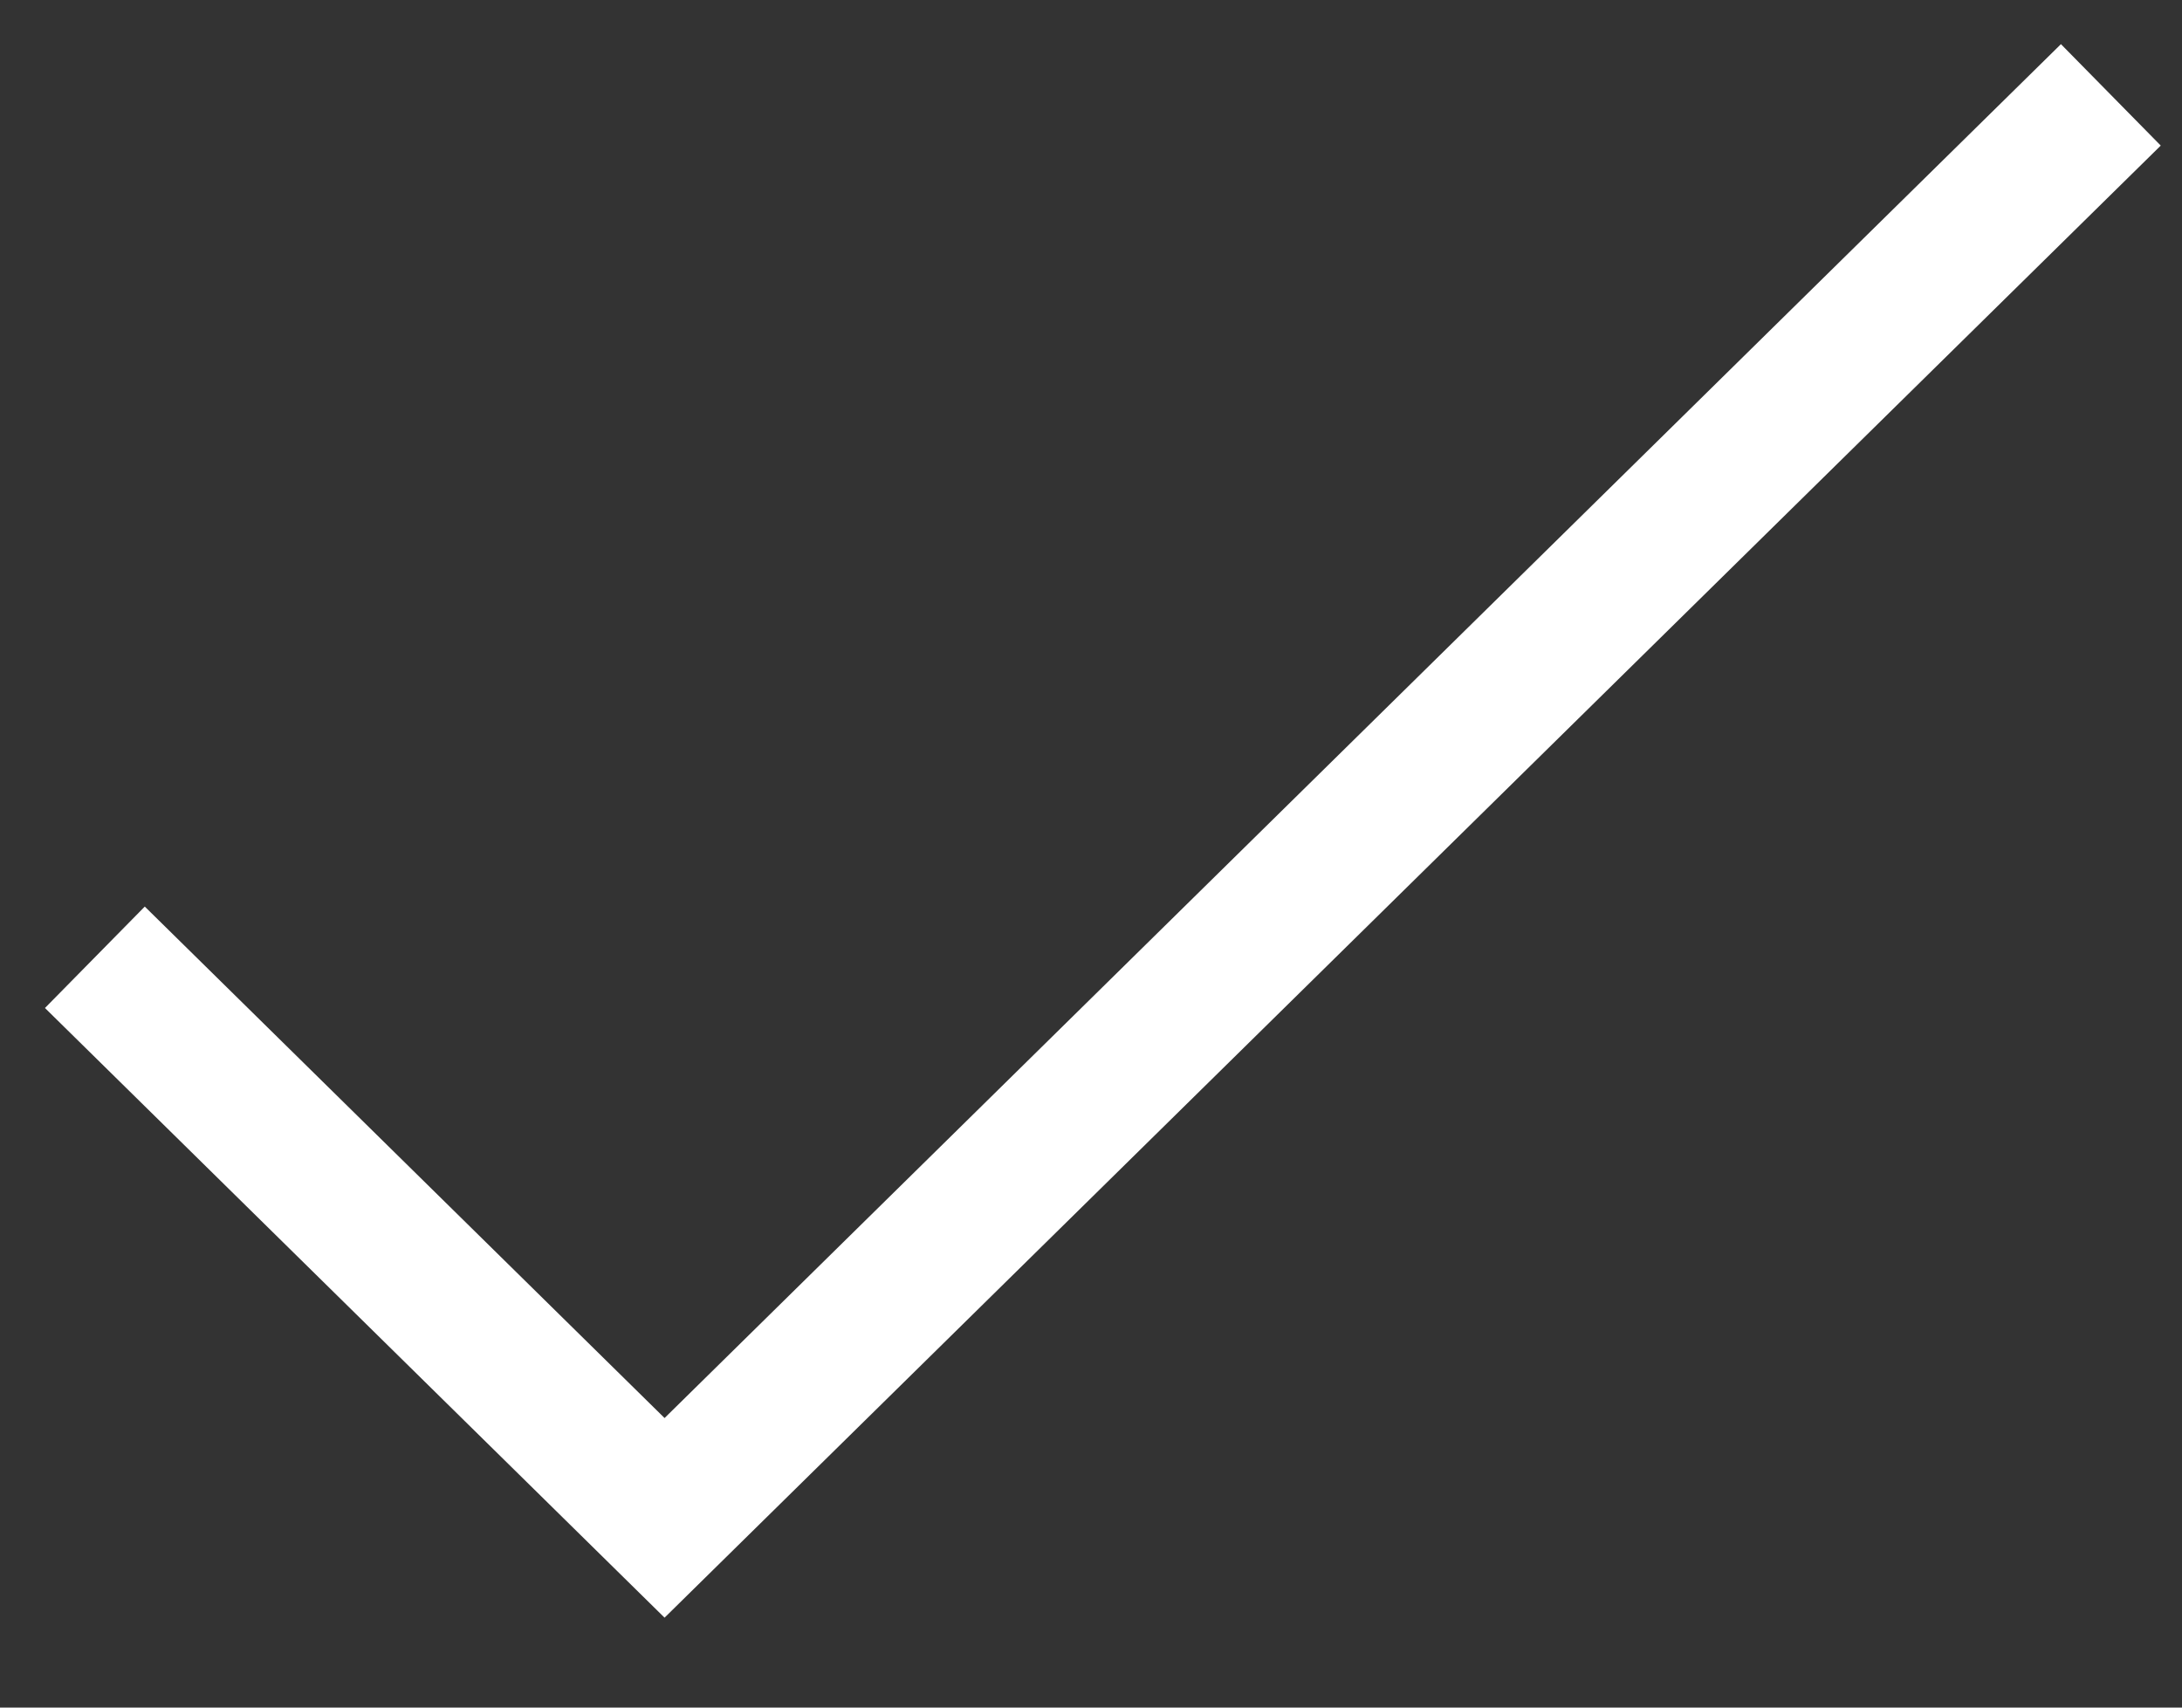 <svg width="23" height="18" viewBox="0 0 23 18" fill="none" xmlns="http://www.w3.org/2000/svg">
<rect x="0" y="0" width="23" height="18" fill="#333333" stroke="none"/>
<path d="M1 10.091L7.005 16L22.25 1" stroke="white" stroke-width="1.5"/>
</svg>
